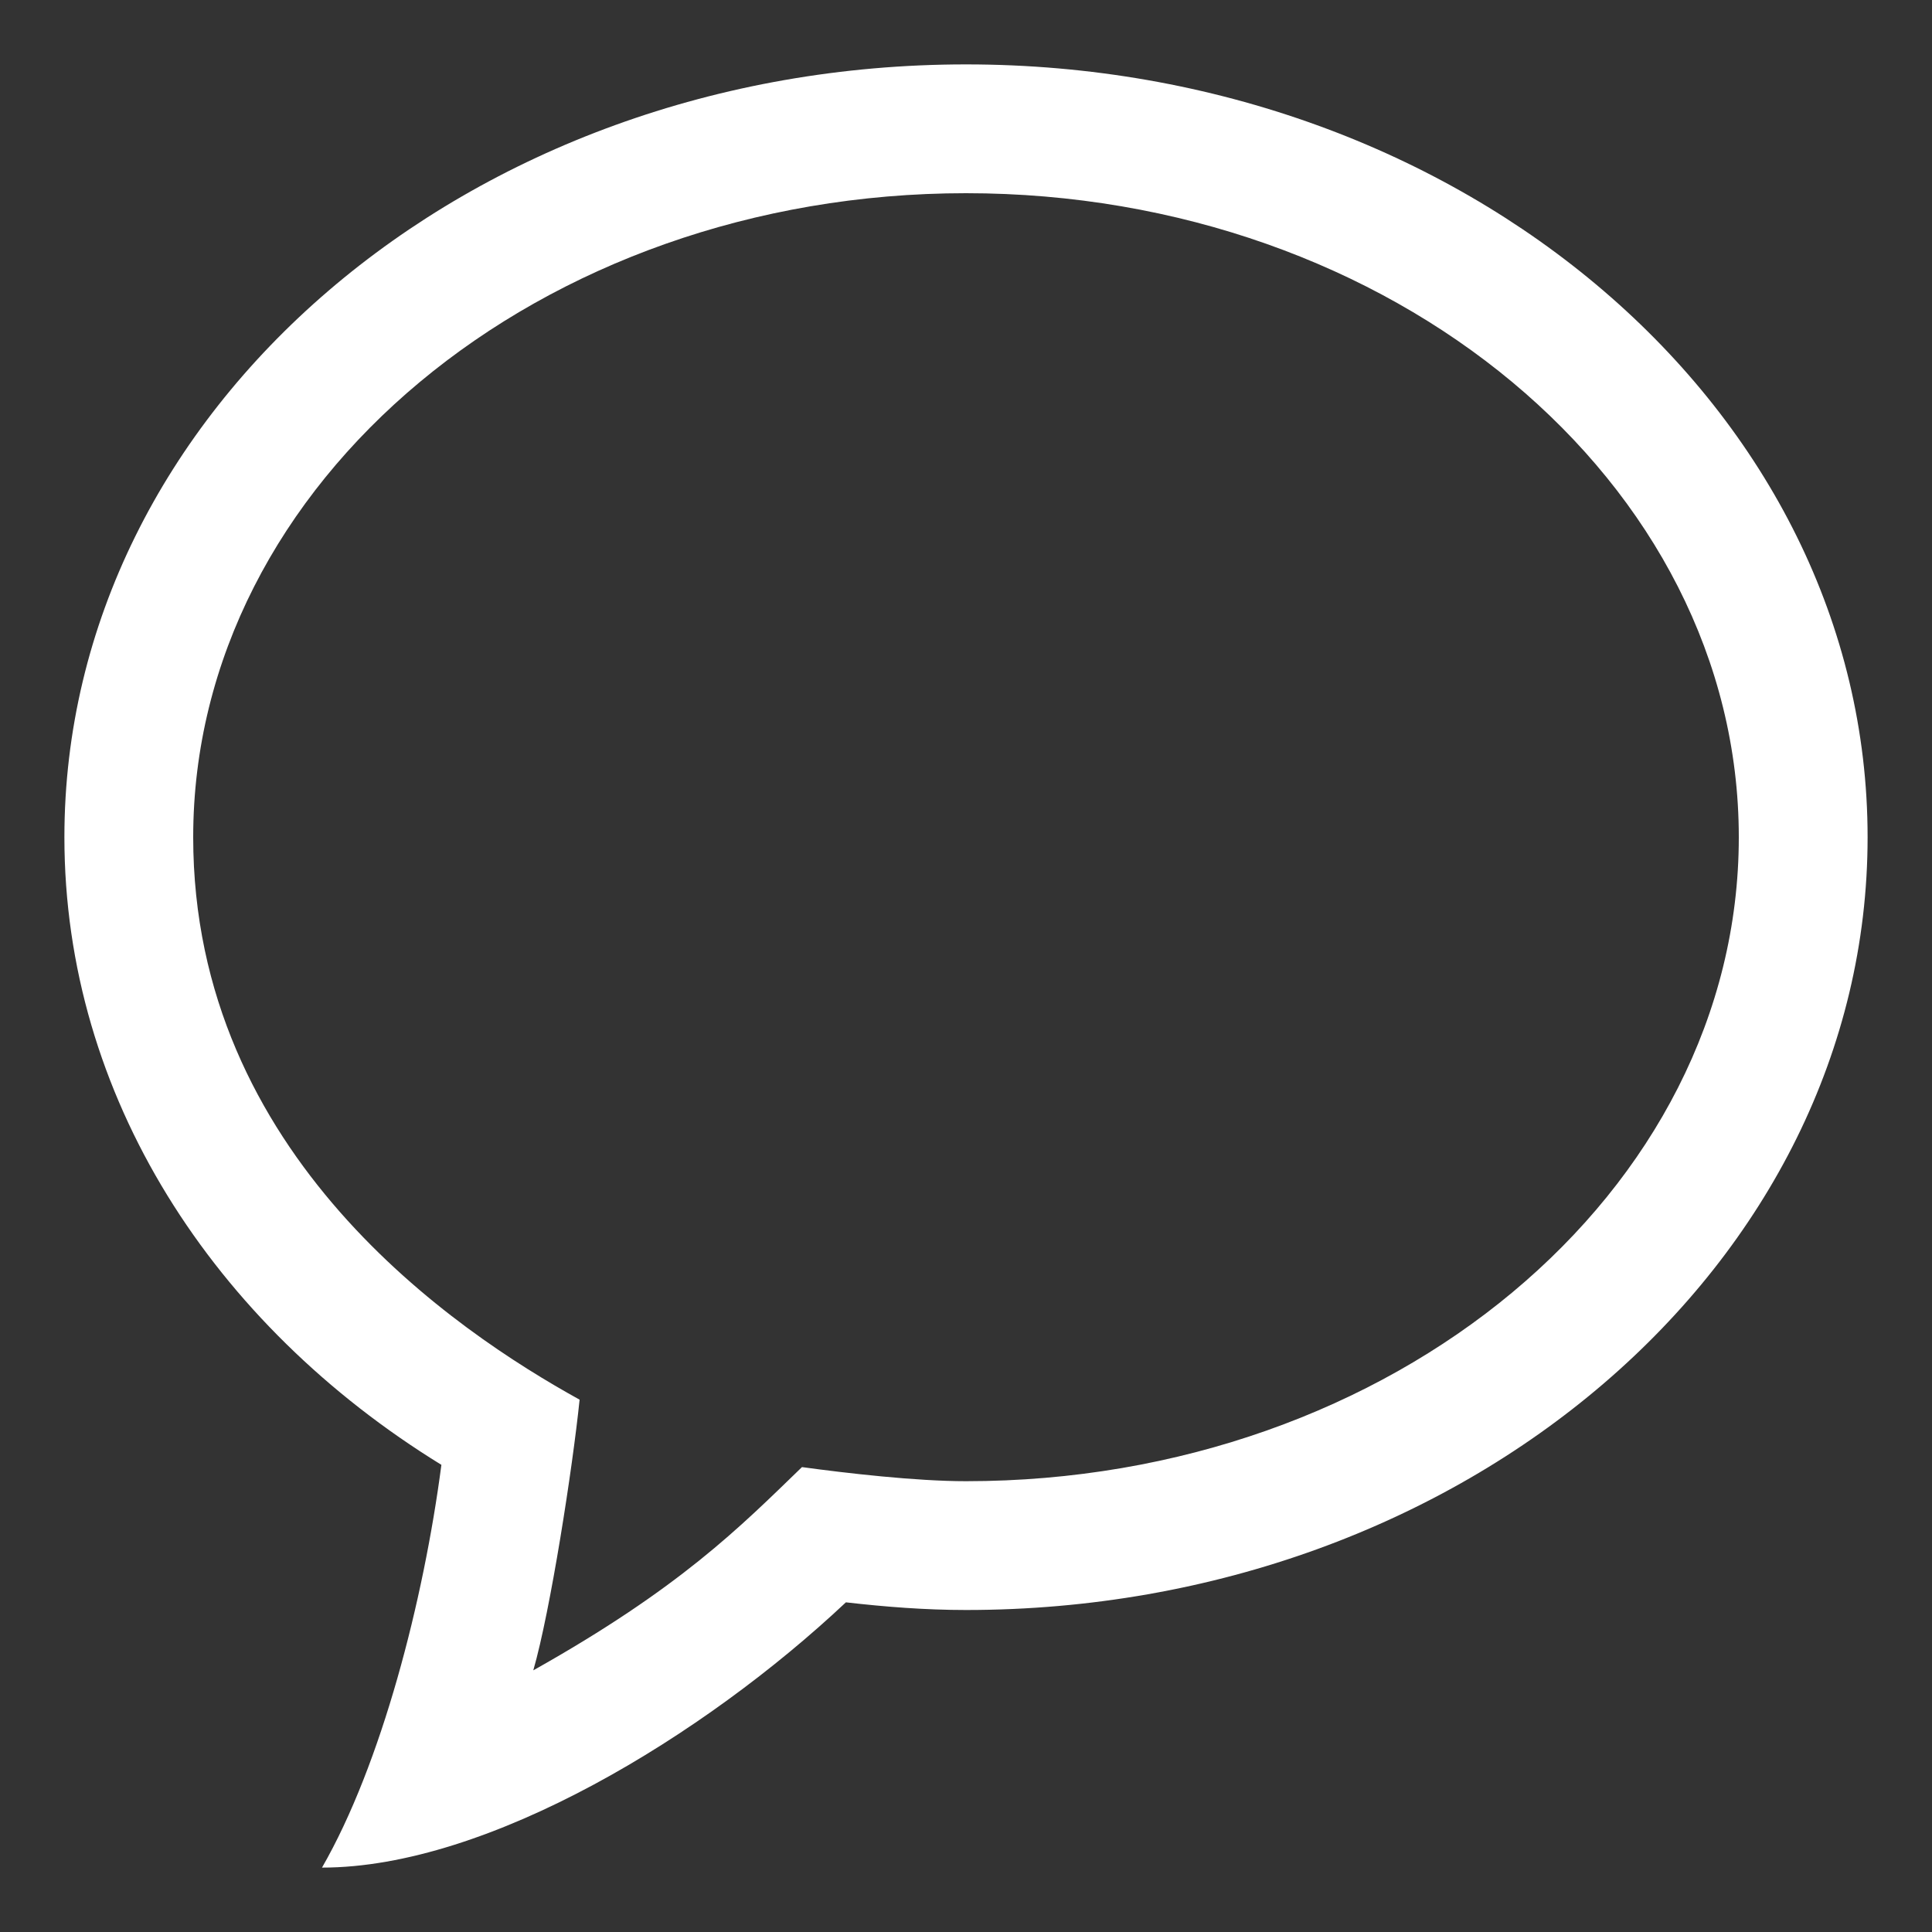 <?xml version="1.0" encoding="iso-8859-1"?>
<!-- Generator: Adobe Illustrator 14.0.0, SVG Export Plug-In . SVG Version: 6.00 Build 43363)  -->
<!DOCTYPE svg PUBLIC "-//W3C//DTD SVG 1.1//EN" "http://www.w3.org/Graphics/SVG/1.1/DTD/svg11.dtd">
<svg version="1.1" id="Layer_1" xmlns="http://www.w3.org/2000/svg" xmlns:xlink="http://www.w3.org/1999/xlink" x="0px" y="0px"
	 width="30px" height="30px" viewBox="0 0 30 30" style="enable-background:new 0 0 30 30;" xml:space="preserve">
<rect x="0" y="0" width="30" height="30" fill="#333333" stroke="none"/>
<path style="fill:#fff" d="M15,1C7.268,1,1,6.373,1,13c0,4.02,2.314,7.568,5.854,9.746C6.577,24.859,5.923,27.396,5,29
	c2.584,0,5.941-2.055,8.135-4.119C13.746,24.951,14.366,25,15,25c7.732,0,14-5.373,14-12S22.732,1,15,1z M15,23
	c-0.781,0-1.859-0.125-2.547-0.219c-0.969,0.938-1.891,1.875-4.172,3.156C8.547,25.016,8.891,22.797,9,21.734
	C7.078,20.672,3,17.938,3,13C3,7.486,8.383,3,15,3s12,4.486,12,10S21.625,23,15,23z"/>
</svg>

